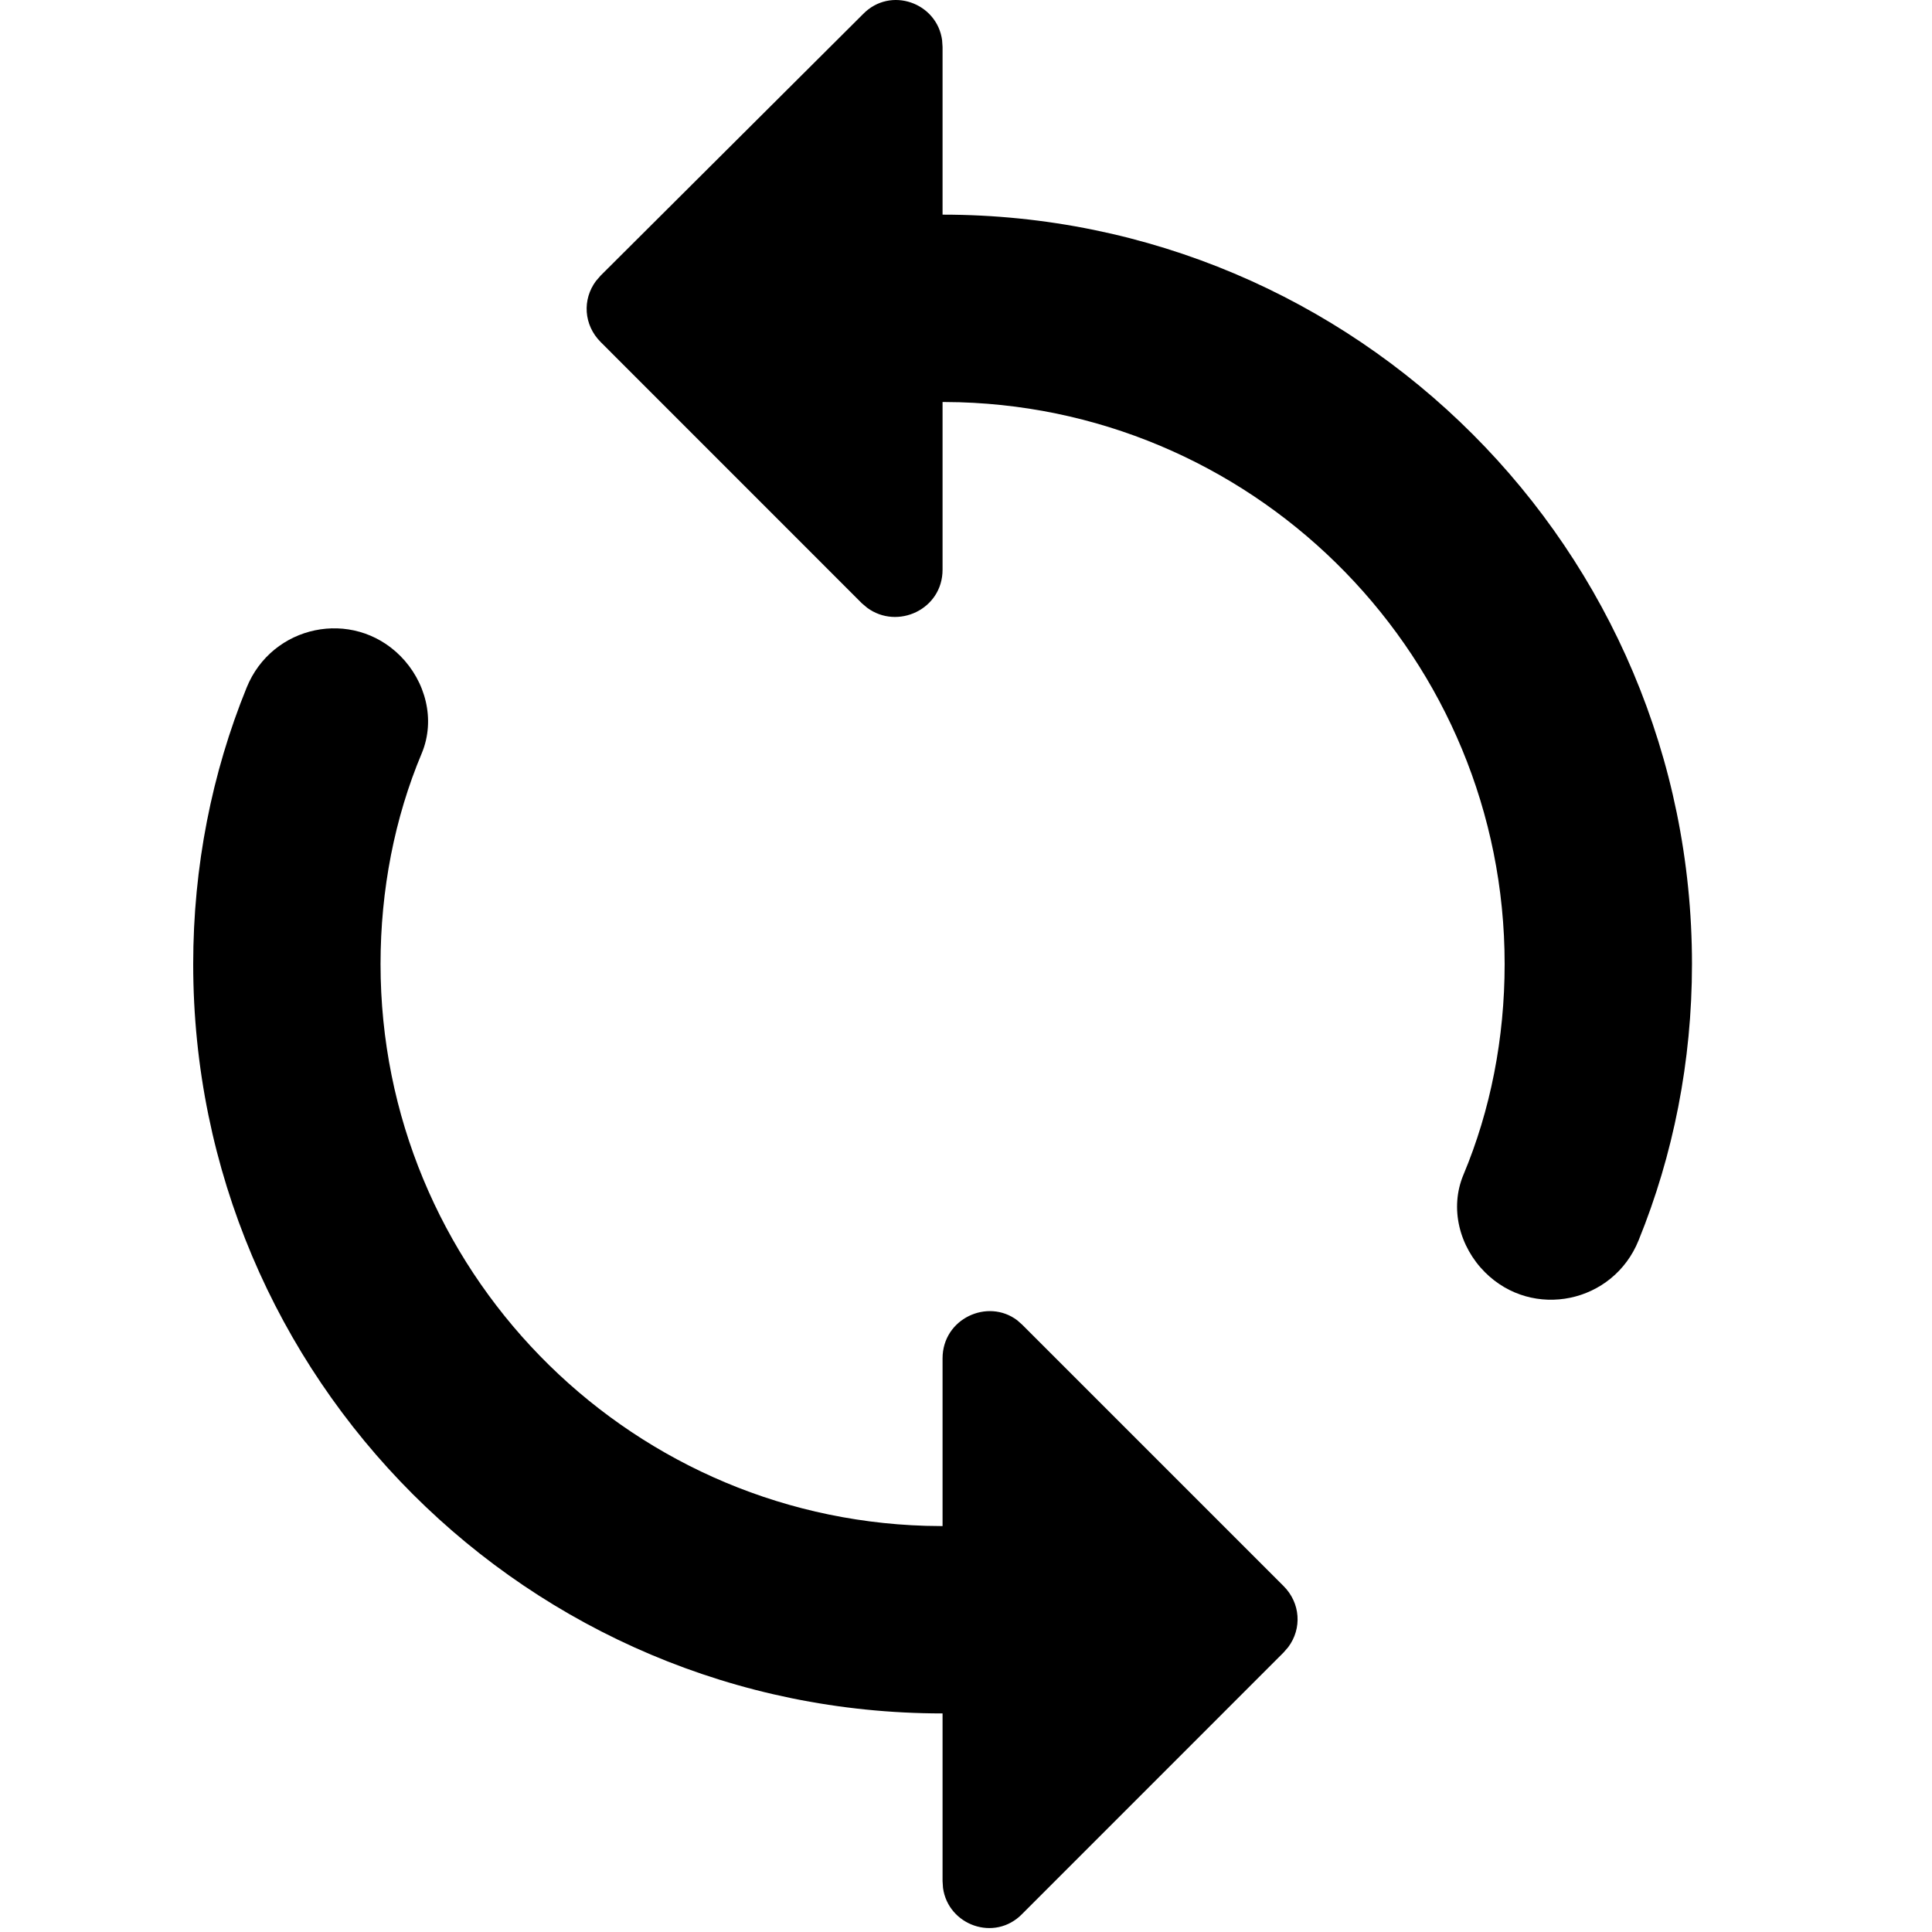 <?xml version="1.0"?>
	<svg xmlns="http://www.w3.org/2000/svg" 
		width="30" 
		height="30" 
		viewbox="0 0 30 30" 
		code="81002" 
		 transform=""
		><path d="M3.829 10.679C4.222 9.704 5.473 9.442 6.215 10.184 6.607 10.577 6.767 11.173 6.549 11.697 6.127 12.7 5.909 13.82 5.909 14.97 5.909 19.697 9.681 23.554 14.375 23.693L14.636 23.697 14.636 21.093C14.636 20.475 15.337 20.155 15.795 20.501L15.873 20.57 19.931 24.628C20.195 24.892 20.219 25.289 20.003 25.577L19.931 25.66 15.873 29.719C15.447 30.158 14.723 29.897 14.643 29.315L14.636 29.21 14.636 26.606C8.207 26.606 3 21.399 3 14.97 3 13.457 3.291 12.002 3.829 10.679ZM9.327 4.279L13.4 0.22C13.826-0.219 14.55 0.042 14.629 0.624L14.636 0.73 14.636 3.333C21.065 3.333 26.273 8.54 26.273 14.97 26.273 16.482 25.982 17.937 25.444 19.26 25.051 20.235 23.8 20.497 23.058 19.755 22.665 19.362 22.505 18.766 22.724 18.242 23.145 17.239 23.364 16.119 23.364 14.97 23.364 10.242 19.592 6.385 14.898 6.246L14.636 6.242 14.636 8.846C14.636 9.464 13.936 9.784 13.466 9.438L13.385 9.37 9.327 5.311C9.063 5.047 9.039 4.65 9.255 4.362L9.327 4.279 13.4 0.22 9.327 4.279Z"/>
	</svg>
	
